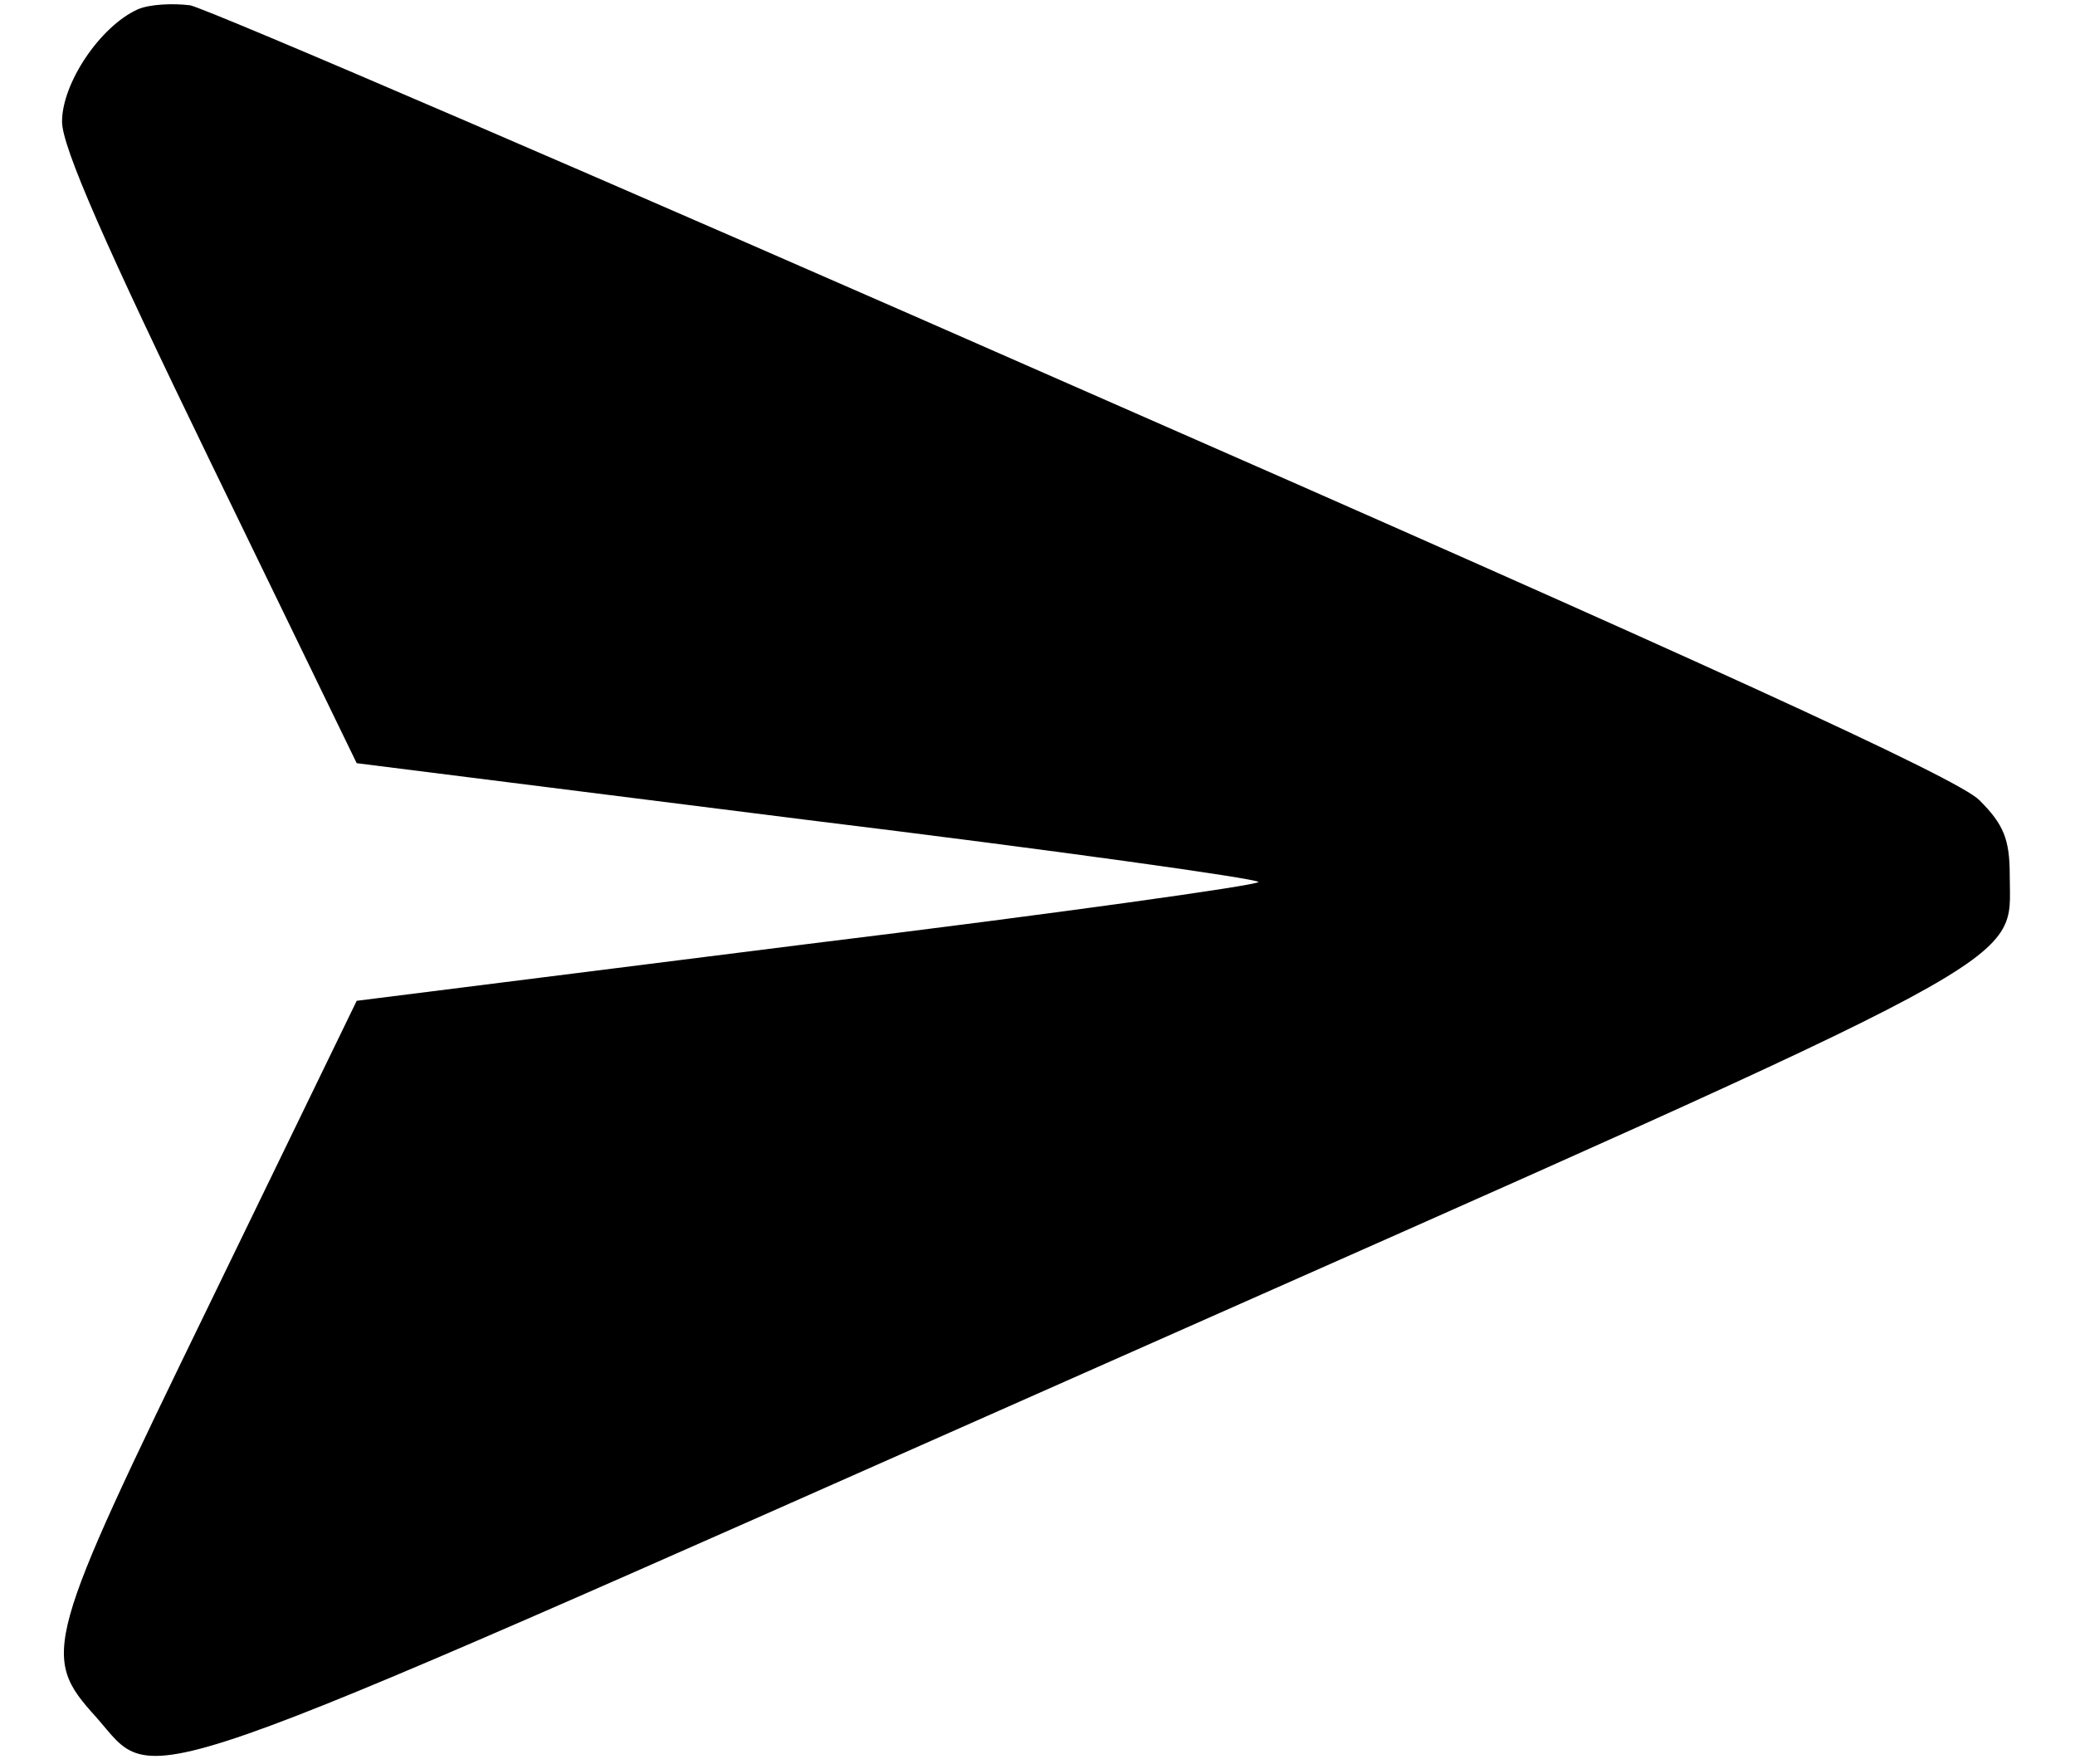 <?xml version="1.0" encoding="UTF-8"?>
<svg xmlns="http://www.w3.org/2000/svg" xmlns:xlink="http://www.w3.org/1999/xlink" width="20px" height="17px" viewBox="0 0 19 17" version="1.1">
<g id="surface1">
<path style=" stroke:none;fill-rule:nonzero;fill:rgb(0%,0%,0%);fill-opacity:1;" d="M 0.828 0.09 C 0.465 0.254 0.098 0.801 0.098 1.172 C 0.098 1.418 0.523 2.379 1.52 4.434 L 2.938 7.355 L 7.281 7.902 C 9.676 8.195 11.629 8.469 11.629 8.5 C 11.629 8.531 9.676 8.805 7.281 9.098 L 2.938 9.645 L 1.52 12.566 C -0.07 15.836 -0.109 15.957 0.422 16.543 C 1.035 17.234 0.523 17.406 9.945 13.234 C 19.266 9.105 18.871 9.32 18.871 8.438 C 18.871 8.086 18.812 7.945 18.578 7.711 C 18.371 7.5 15.836 6.344 9.953 3.766 C 5.371 1.75 1.496 0.082 1.332 0.051 C 1.172 0.031 0.945 0.039 0.828 0.09 Z M 0.828 0.09 "/>
</g>
</svg>
